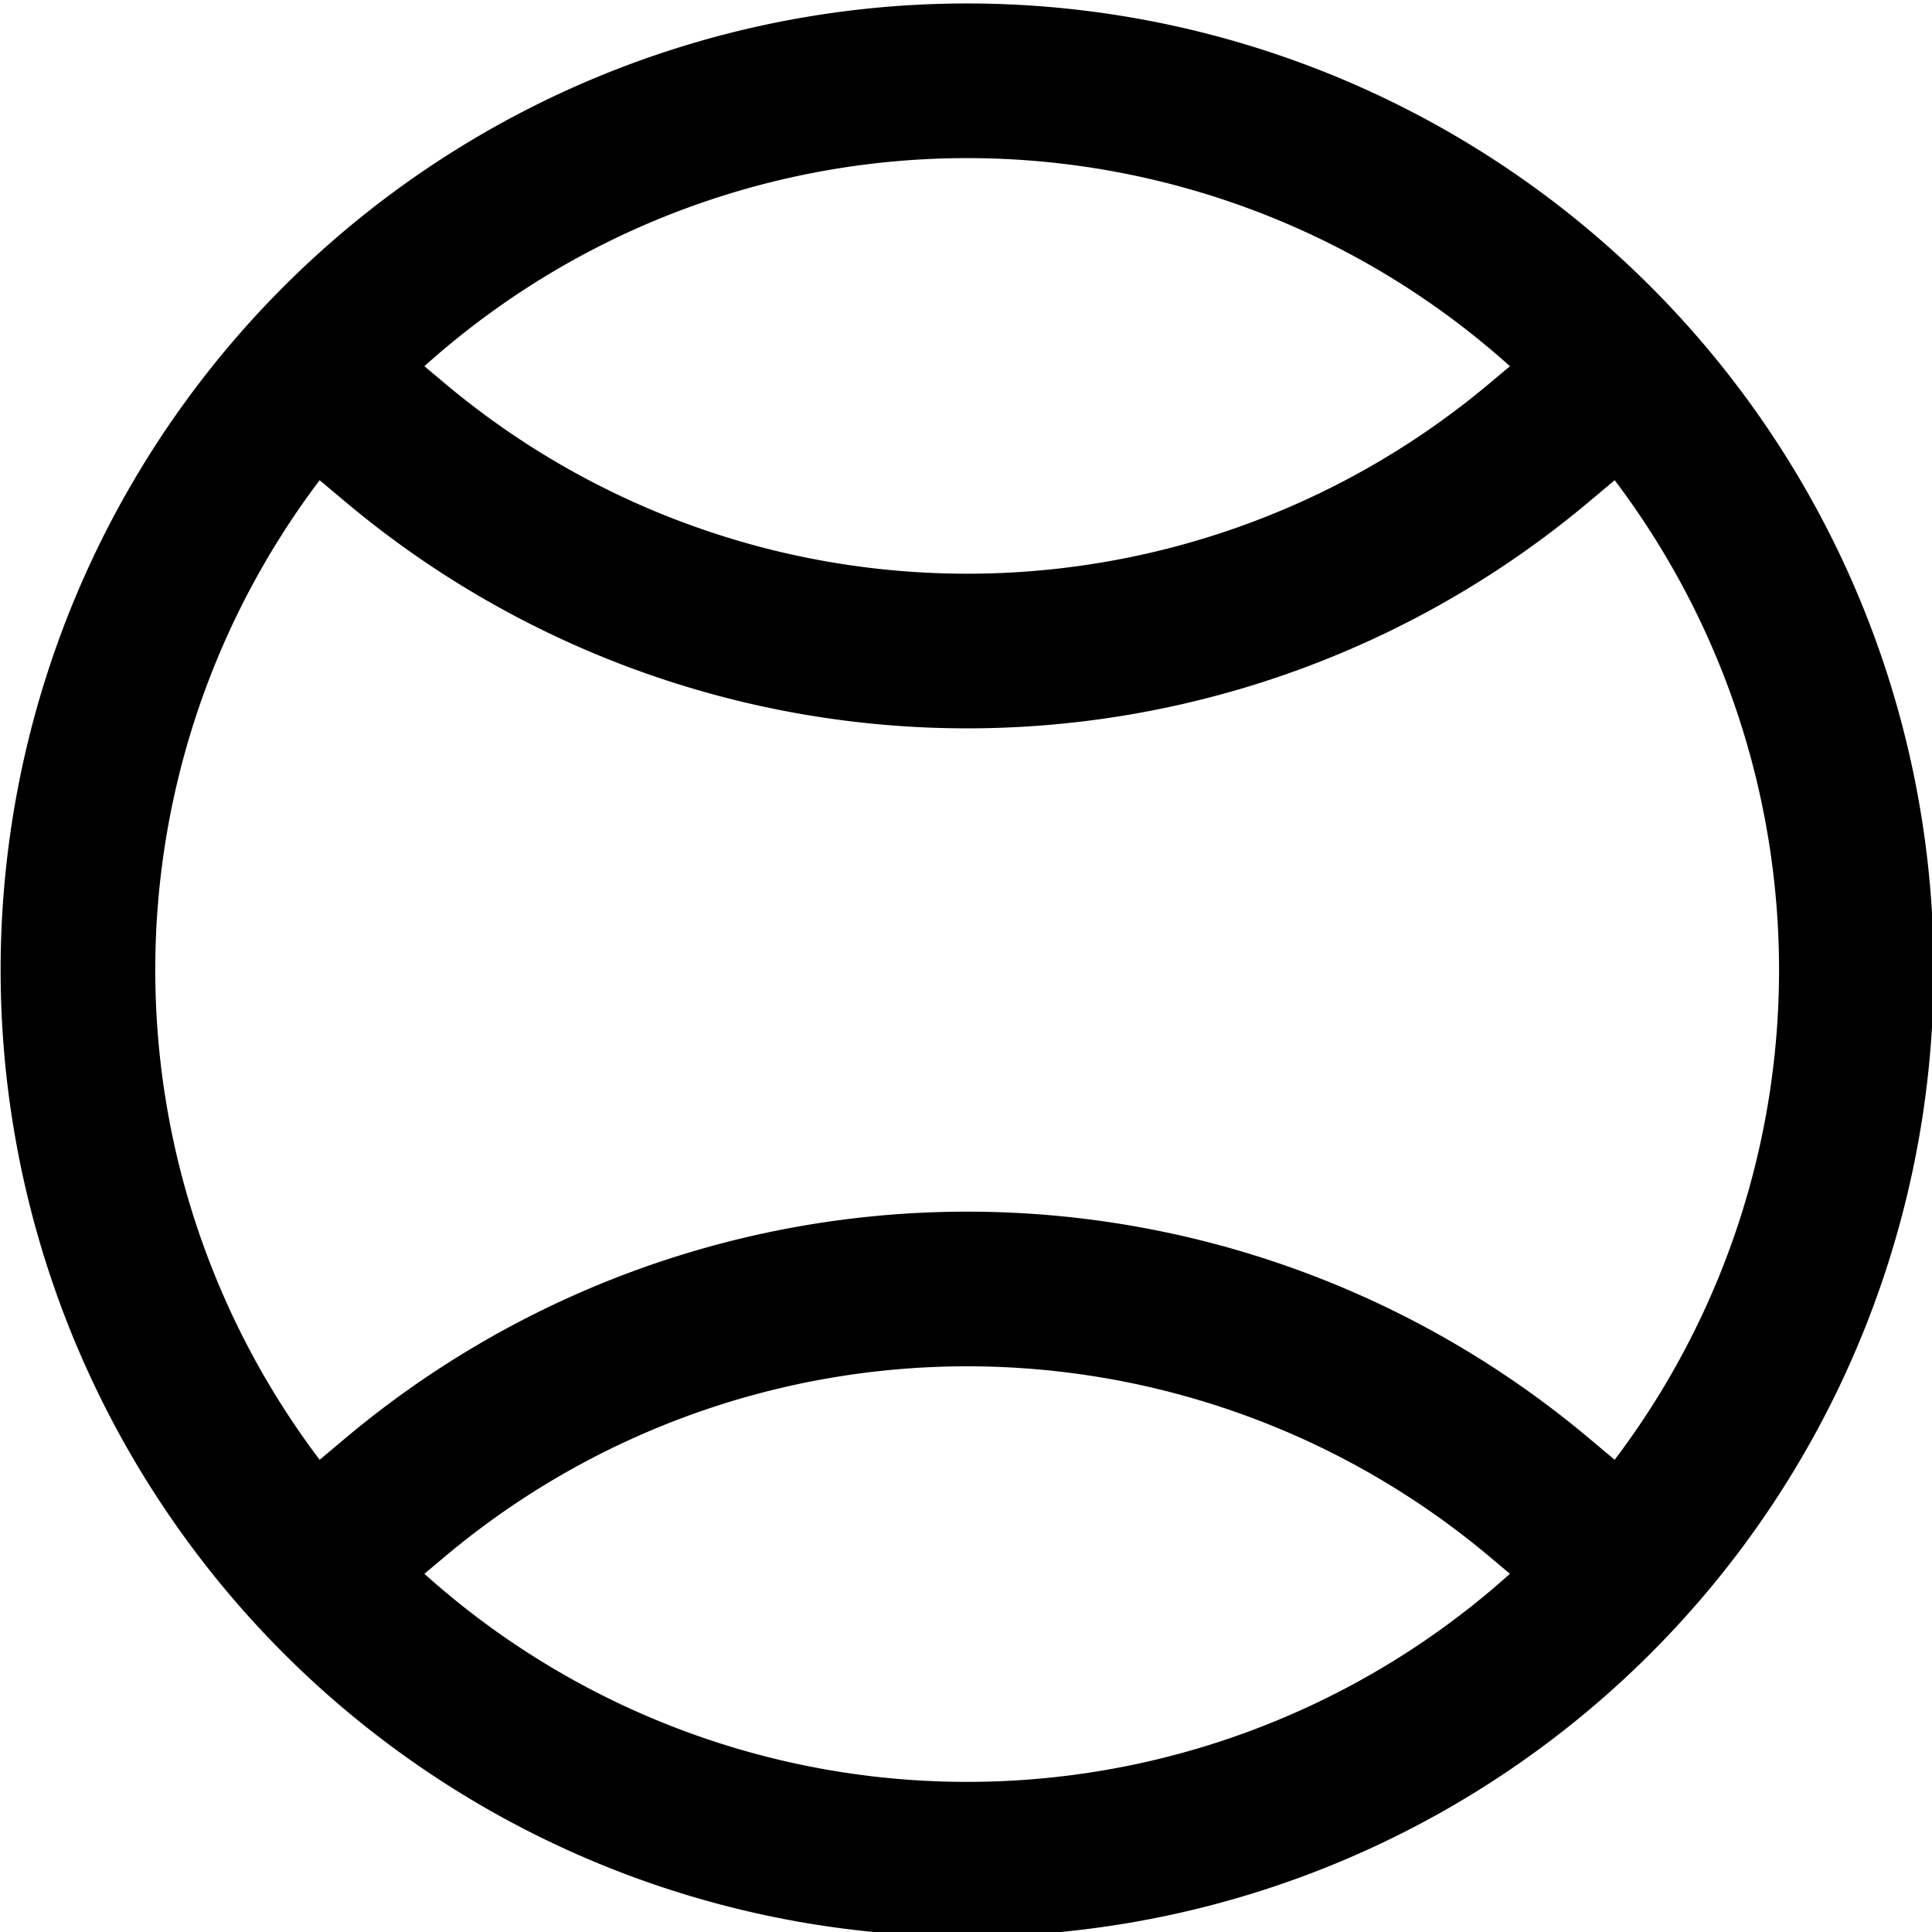 <?xml version="1.0" encoding="UTF-8" standalone="no"?>
<!-- Created with Inkscape (http://www.inkscape.org/) -->
<svg
   xmlns:dc="http://purl.org/dc/elements/1.1/"
   xmlns:cc="http://creativecommons.org/ns#"
   xmlns:rdf="http://www.w3.org/1999/02/22-rdf-syntax-ns#"
   xmlns:svg="http://www.w3.org/2000/svg"
   xmlns="http://www.w3.org/2000/svg"
   xmlns:sodipodi="http://sodipodi.sourceforge.net/DTD/sodipodi-0.dtd"
   xmlns:inkscape="http://www.inkscape.org/namespaces/inkscape"
   width="25"
   height="25"
   id="svg2385"
   sodipodi:version="0.32"
   inkscape:version="0.46"
   version="1.0"
   sodipodi:docname="flowsensor.svg"
   inkscape:output_extension="org.inkscape.output.svg.inkscape">
  <defs
     id="defs2387">
    <inkscape:perspective
       sodipodi:type="inkscape:persp3d"
       inkscape:vp_x="0 : 526.18109 : 1"
       inkscape:vp_y="0 : 1000 : 0"
       inkscape:vp_z="744.09448 : 526.18109 : 1"
       inkscape:persp3d-origin="372.04724 : 350.78739 : 1"
       id="perspective2393" />
  </defs>
  <sodipodi:namedview
     id="base"
     pagecolor="#ffffff"
     bordercolor="#666666"
     borderopacity="1.0"
     gridtolerance="10000"
     guidetolerance="10"
     objecttolerance="10"
     inkscape:pageopacity="0.0"
     inkscape:pageshadow="2"
     inkscape:zoom="2.8"
     inkscape:cx="98.046454"
     inkscape:cy="-13.682347"
     inkscape:document-units="px"
     inkscape:current-layer="layer1"
     showgrid="false"
     inkscape:window-width="1680"
     inkscape:window-height="948"
     inkscape:window-x="-4"
     inkscape:window-y="-4"
     inkscape:window-maximized="1" />
  <g
     inkscape:label="Layer 1"
     inkscape:groupmode="layer"
     id="layer1"
     transform="translate(-357.246,-548.273)">
    <path
       sodipodi:type="arc"
       style="fill:none;fill-opacity:1;stroke:#000000;stroke-width:11.056;stroke-linecap:square;stroke-miterlimit:3;stroke-dasharray:none;stroke-opacity:1"
       id="path2395"
       sodipodi:cx="155"
       sodipodi:cy="513.07648"
       sodipodi:rx="63.57143"
       sodipodi:ry="63.57143"
       d="M 218.571,513.076 A 63.571,63.571 0 1 1 91.429,513.076 A 63.571,63.571 0 1 1 218.571,513.076 z"
       transform="matrix(0.181,0,0,0.181,341.706,467.958)" />
    <g
       id="g3170"
       transform="translate(0,-1)">
      <path
         sodipodi:open="true"
         sodipodi:end="2.268928"
         sodipodi:start="0.87266463"
         transform="matrix(0.181,0,0,0.181,341.706,453.324)"
         d="M 195.863,561.775 A 63.571,63.571 0 0 1 114.137,561.775"
         sodipodi:ry="63.57143"
         sodipodi:rx="63.57143"
         sodipodi:cy="513.07648"
         sodipodi:cx="155"
         id="path3156"
         style="fill:none;fill-opacity:1;stroke:#000000;stroke-width:11.056;stroke-linecap:square;stroke-miterlimit:3;stroke-dasharray:none;stroke-opacity:1"
         sodipodi:type="arc" />
      <path
         sodipodi:open="true"
         sodipodi:end="5.4105207"
         sodipodi:start="4.0142573"
         transform="matrix(0.181,0,0,0.181,341.706,484.592)"
         d="M 114.137,464.378 A 63.571,63.571 0 0 1 195.863,464.378"
         sodipodi:ry="63.57143"
         sodipodi:rx="63.57143"
         sodipodi:cy="513.07648"
         sodipodi:cx="155"
         id="path3162"
         style="fill:none;fill-opacity:1;stroke:#000000;stroke-width:11.056;stroke-linecap:square;stroke-miterlimit:3;stroke-dasharray:none;stroke-opacity:1"
         sodipodi:type="arc" />
    </g>
  </g>
</svg>

